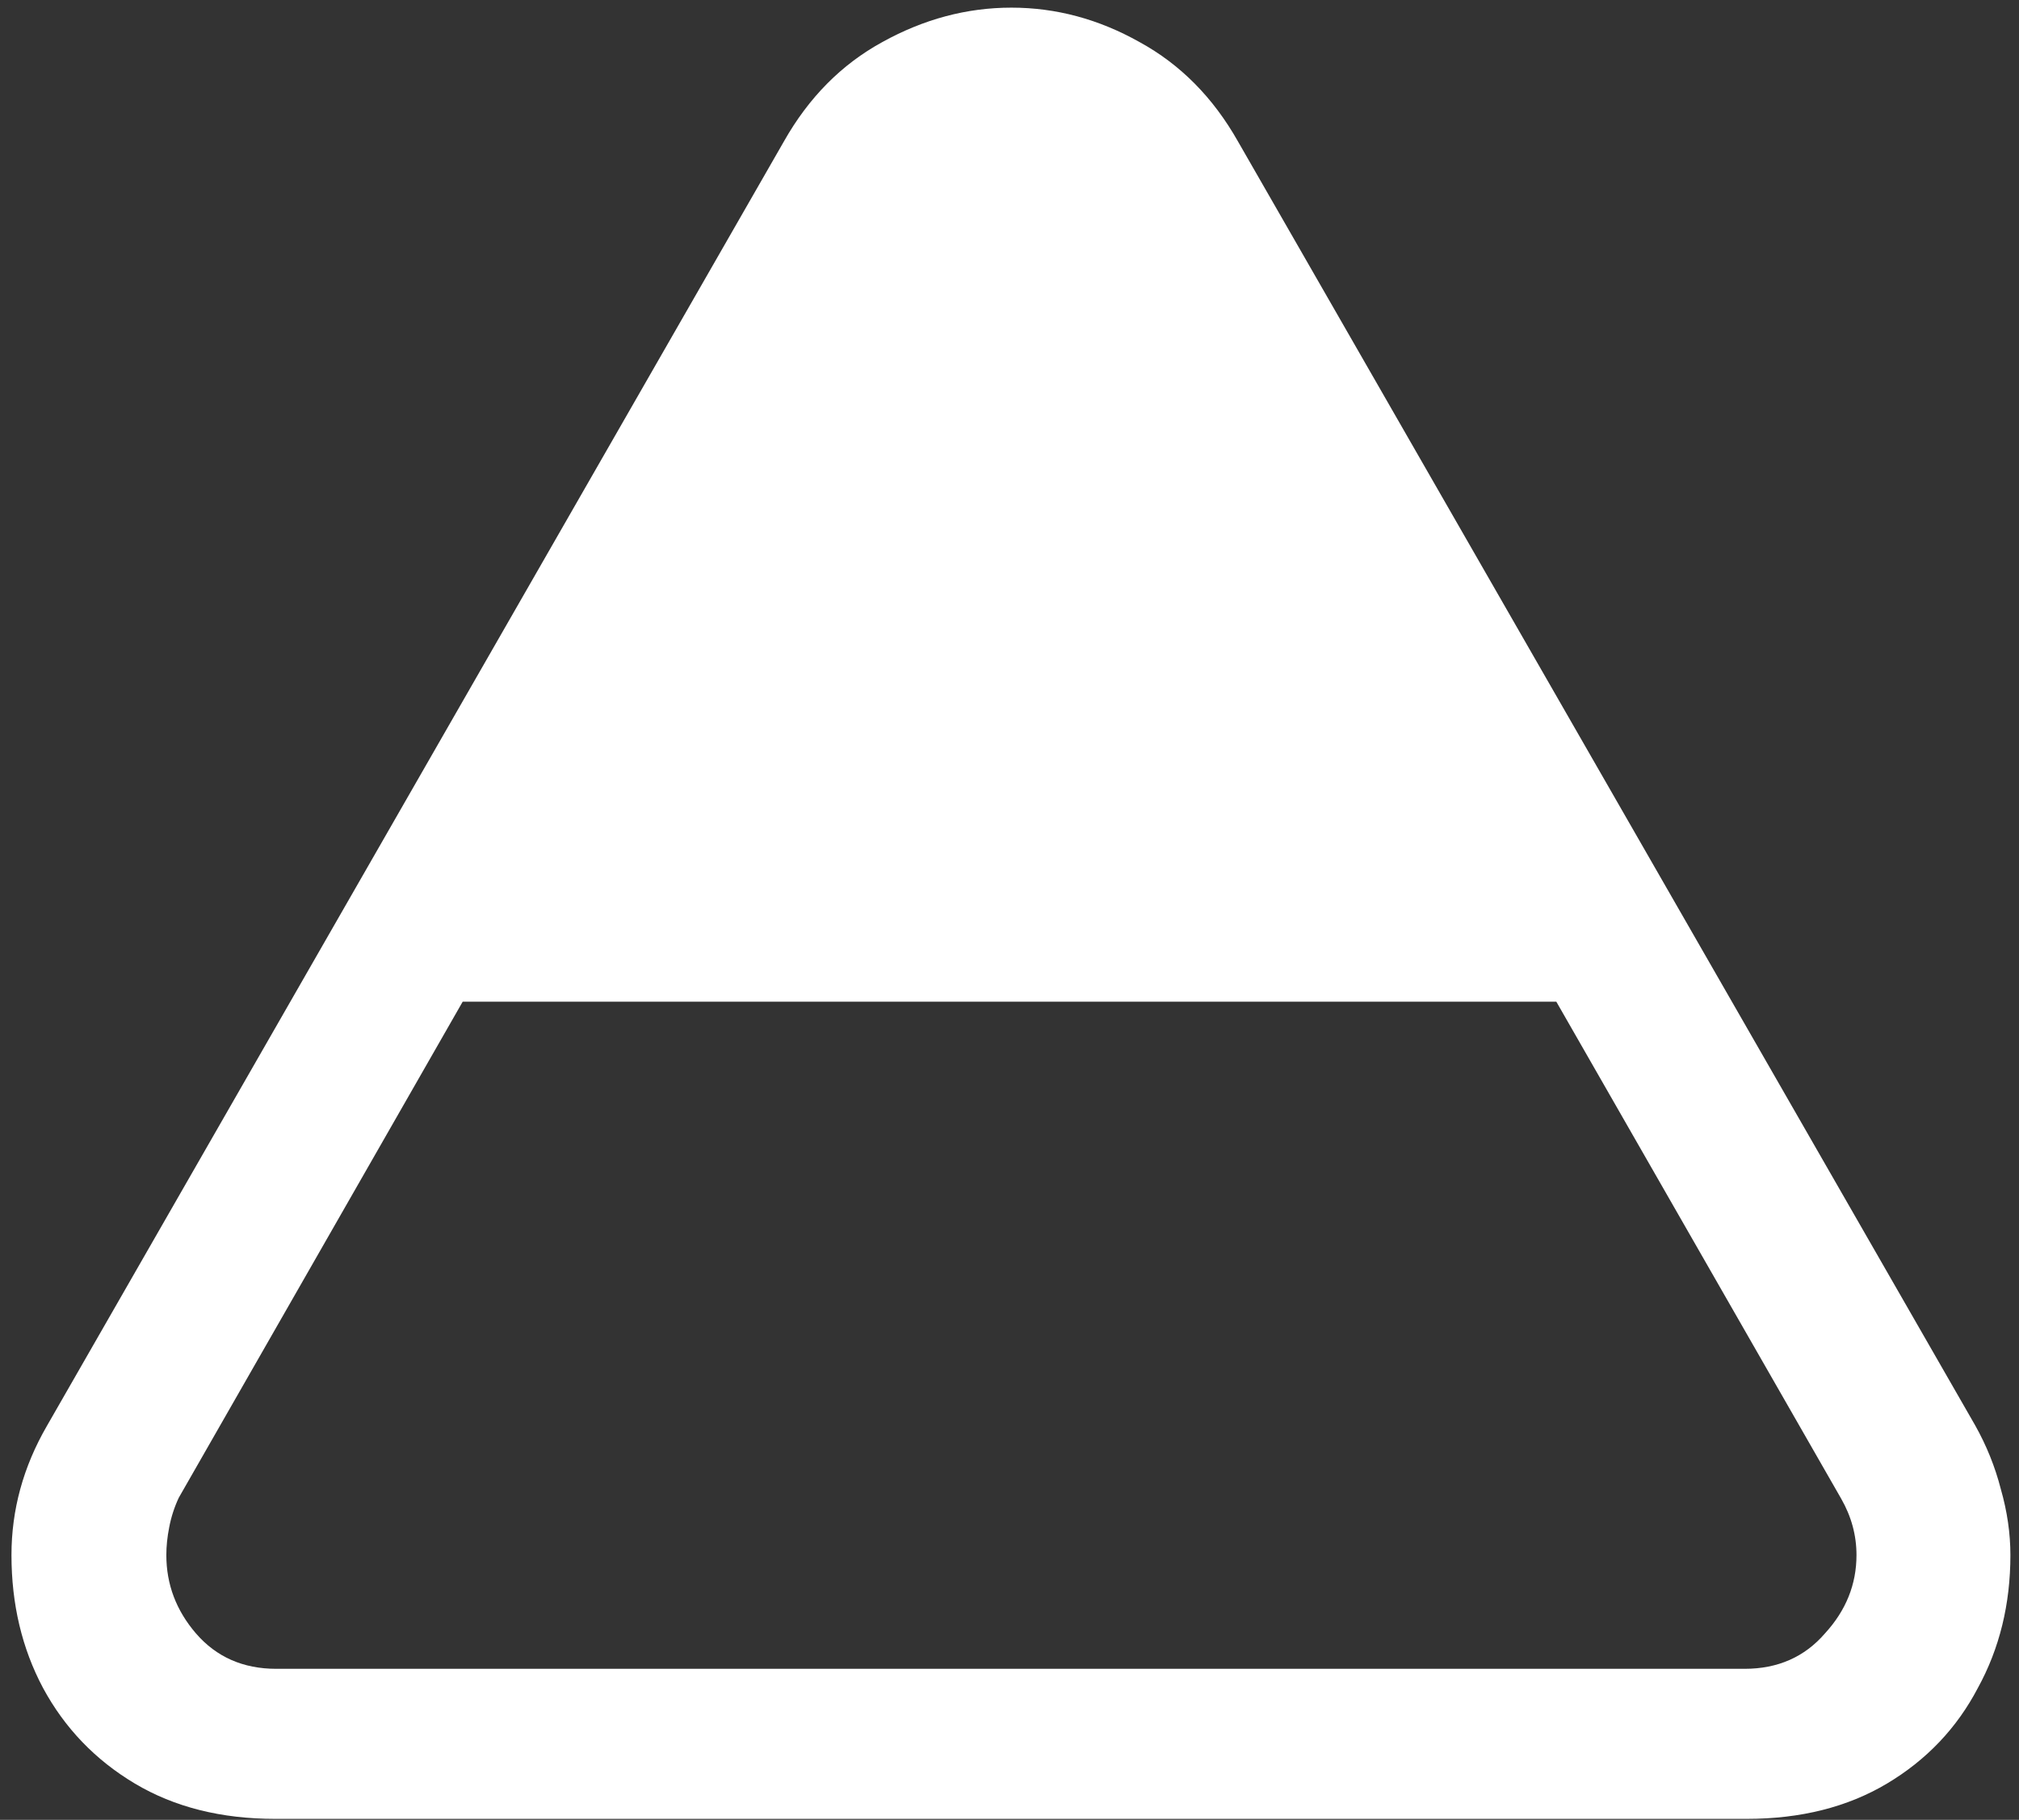 <svg width="132" height="119" viewBox="0 0 132 119" fill="none" xmlns="http://www.w3.org/2000/svg">
<rect x="0" y="0" width="132" height="119" fill="#333333" stroke="none"/>
<path d="M0.75 101.688C0.75 104.896 1.438 107.792 2.812 110.375C4.229 113 6.229 115.083 8.812 116.625C11.396 118.167 14.458 118.938 18 118.938H114.188C117.729 118.938 120.792 118.167 123.375 116.625C125.958 115.083 127.938 113 129.312 110.375C130.729 107.792 131.438 104.896 131.438 101.688C131.438 100.271 131.229 98.833 130.812 97.375C130.438 95.917 129.875 94.521 129.125 93.188L80.938 9.25C79.312 6.375 77.167 4.208 74.5 2.75C71.833 1.25 69.042 0.5 66.125 0.5C63.208 0.5 60.396 1.25 57.688 2.75C55.021 4.208 52.875 6.375 51.25 9.25L3.062 93.25C1.521 95.917 0.75 98.729 0.75 101.688ZM10.875 101.688C10.875 101.104 10.938 100.5 11.062 99.875C11.188 99.208 11.396 98.562 11.688 97.938L30.25 65.5H101.75L120.375 98C121.042 99.167 121.375 100.396 121.375 101.688C121.375 103.604 120.688 105.312 119.312 106.812C117.979 108.354 116.229 109.125 114.062 109.125H18.062C15.896 109.125 14.146 108.354 12.812 106.812C11.521 105.312 10.875 103.604 10.875 101.688Z" fill="white"/>
</svg>
